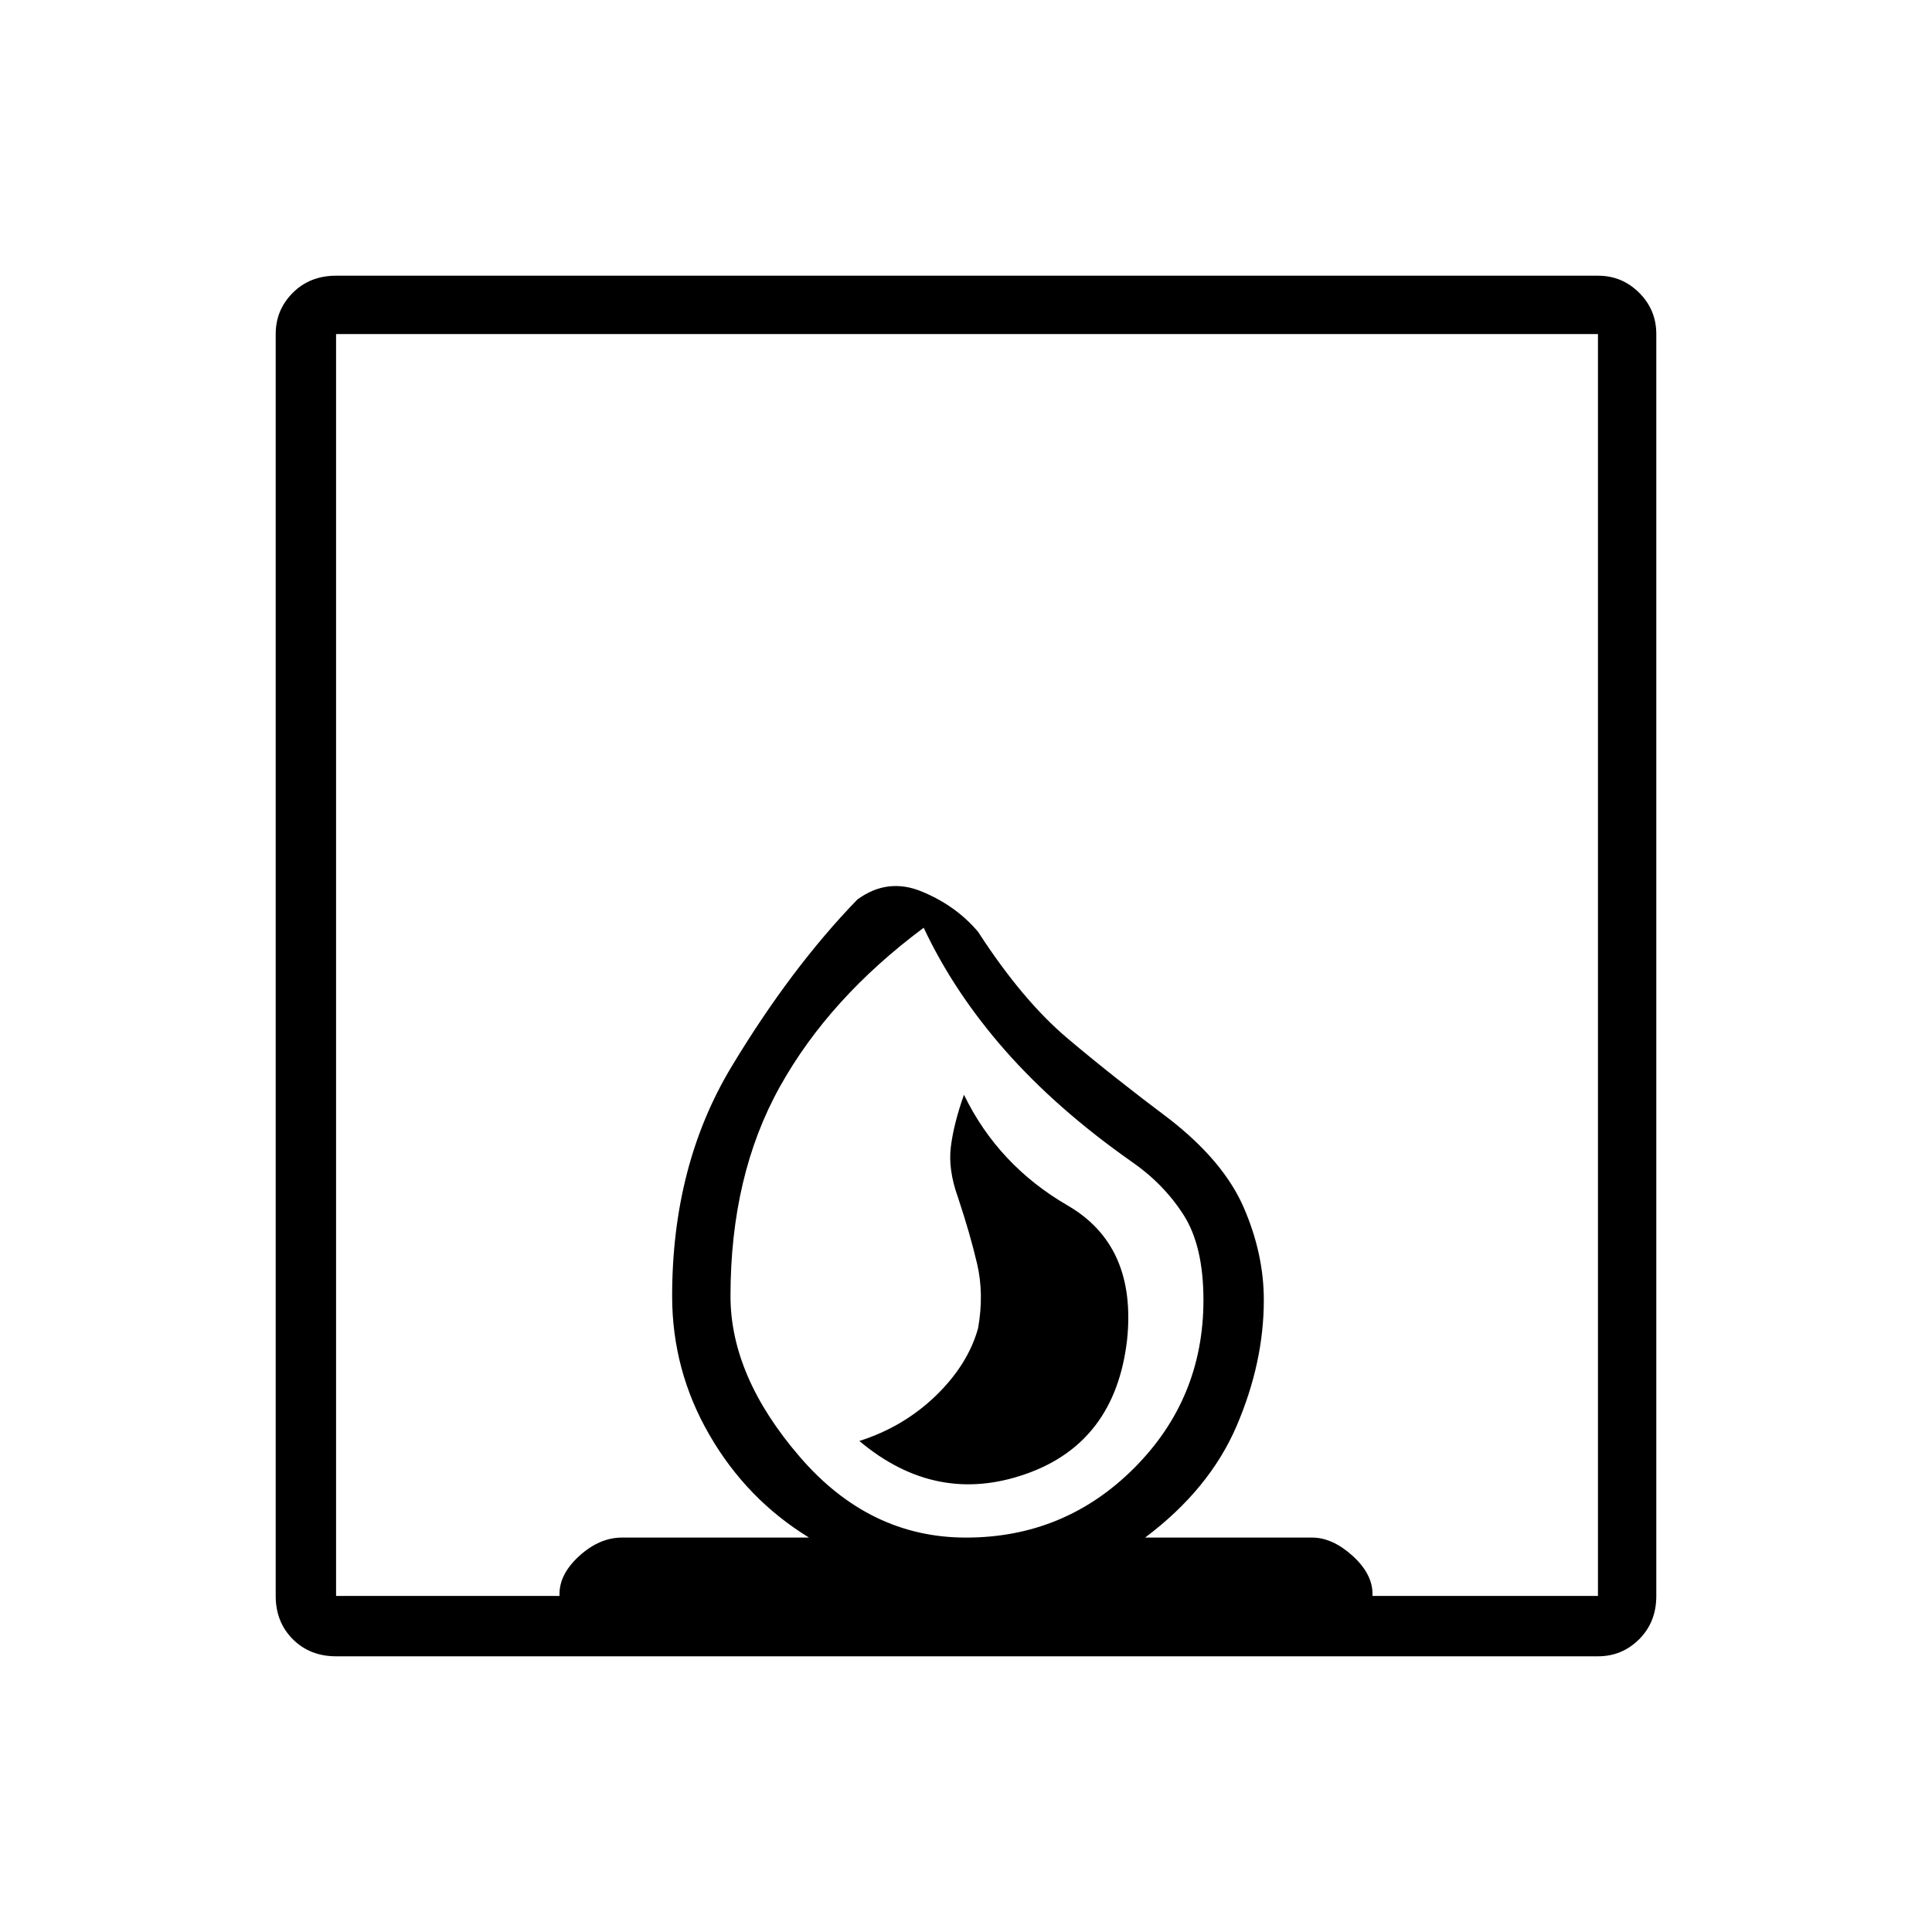 <svg xmlns="http://www.w3.org/2000/svg" height="20" width="20"><path d="M8.896 14.917Q9.688 15.583 10.615 15.26Q11.542 14.938 11.667 13.875Q11.771 12.896 11.052 12.479Q10.333 12.062 9.979 11.333Q9.875 11.625 9.844 11.865Q9.812 12.104 9.917 12.396Q10.042 12.771 10.115 13.083Q10.188 13.396 10.125 13.75Q10.021 14.125 9.688 14.448Q9.354 14.771 8.896 14.917ZM3.479 17.146Q3.208 17.146 3.031 16.969Q2.854 16.792 2.854 16.521V3.458Q2.854 3.208 3.031 3.031Q3.208 2.854 3.479 2.854H16.542Q16.792 2.854 16.969 3.031Q17.146 3.208 17.146 3.458V16.521Q17.146 16.792 16.969 16.969Q16.792 17.146 16.542 17.146ZM10 15.917Q11.021 15.917 11.74 15.198Q12.458 14.479 12.458 13.458Q12.458 12.896 12.25 12.573Q12.042 12.25 11.708 12.021Q10.938 11.479 10.406 10.875Q9.875 10.271 9.562 9.604Q8.583 10.333 8.073 11.25Q7.562 12.167 7.562 13.417Q7.562 14.25 8.281 15.083Q9 15.917 10 15.917ZM3.479 16.521H5.792V16.5Q5.792 16.292 6 16.104Q6.208 15.917 6.438 15.917H8.375Q7.729 15.521 7.344 14.854Q6.958 14.188 6.958 13.417Q6.958 12.062 7.573 11.042Q8.188 10.021 8.875 9.312Q9.188 9.083 9.542 9.229Q9.896 9.375 10.125 9.646Q10.583 10.354 11.052 10.75Q11.521 11.146 12.104 11.583Q12.667 12.021 12.875 12.5Q13.083 12.979 13.083 13.458Q13.083 14.104 12.802 14.76Q12.521 15.417 11.854 15.917H13.583Q13.792 15.917 14 16.104Q14.208 16.292 14.208 16.5V16.521H16.542V3.458H3.479ZM10 15.917Q10 15.917 10 15.917Q10 15.917 10 15.917Q10 15.917 10 15.917Q10 15.917 10 15.917Q10 15.917 10 15.917Q10 15.917 10 15.917Q10 15.917 10 15.917Q10 15.917 10 15.917Q10 15.917 10 15.917Q10 15.917 10 15.917Z"/></svg>